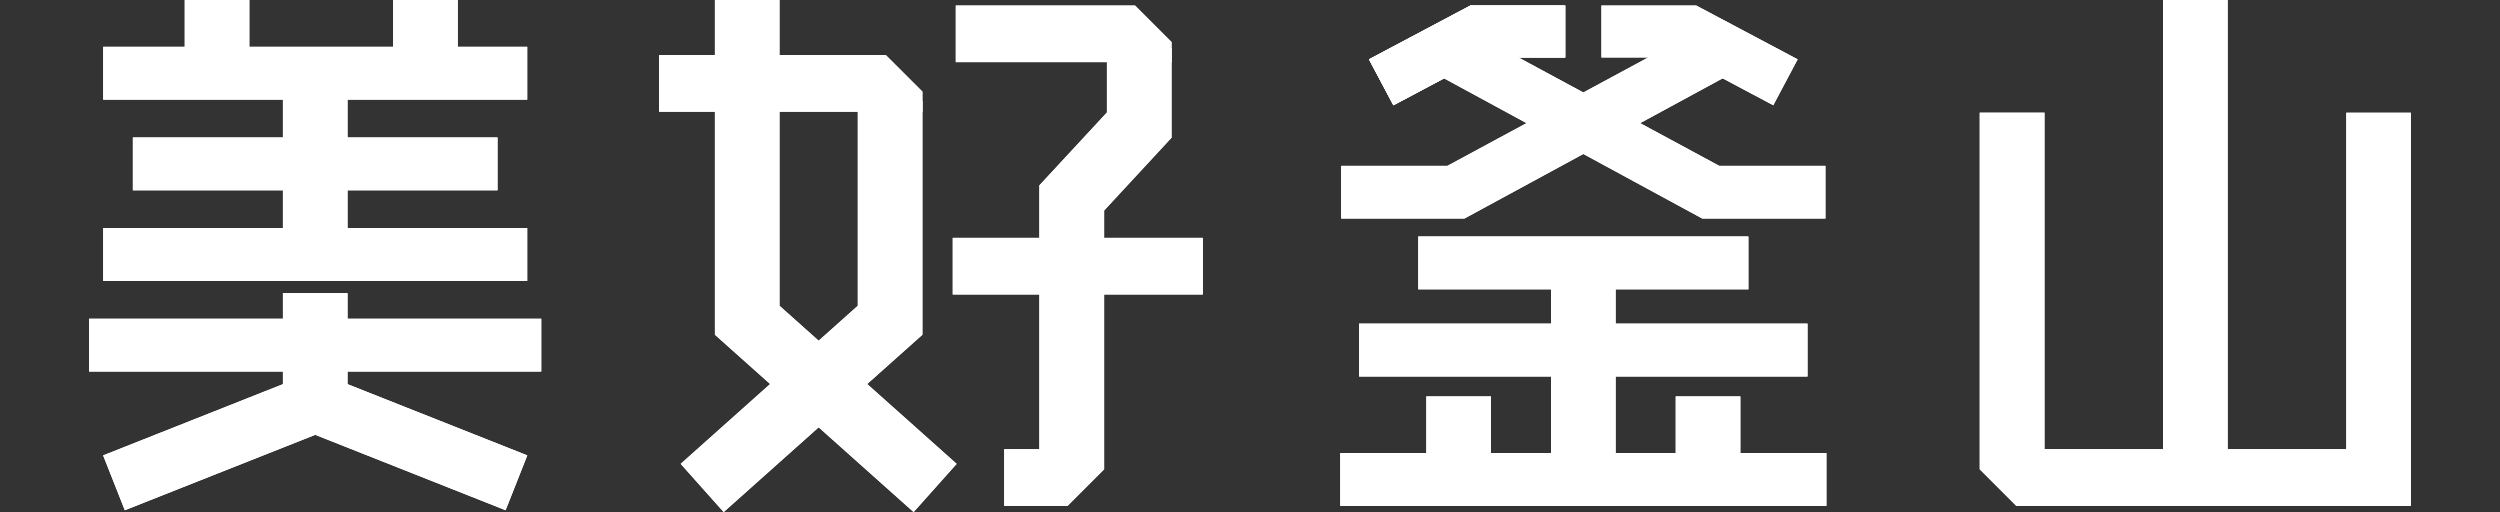 <?xml version="1.0" encoding="utf-8"?>
<!-- Generator: Adobe Illustrator 16.0.0, SVG Export Plug-In . SVG Version: 6.00 Build 0)  -->
<!DOCTYPE svg PUBLIC "-//W3C//DTD SVG 1.1//EN" "http://www.w3.org/Graphics/SVG/1.1/DTD/svg11.dtd">
<svg version="1.1" id="레이어_1" xmlns="http://www.w3.org/2000/svg" xmlns:xlink="http://www.w3.org/1999/xlink" x="0px"
	 y="0px" width="83px" height="17px" viewBox="0 0 83 17" enable-background="new 0 0 83 17" xml:space="preserve">
<rect x="0" y="0" width="83" height="17" fill="#333333" stroke="none"/>
<g>
	<g>
		<defs>
			<polygon id="SVGID_1_" points="67.877,3.74 67.877,14.914 78.808,14.914 78.808,16.795 66.941,16.795 65.727,15.581 65.727,3.74 
							"/>
		</defs>
		<use xlink:href="#SVGID_1_"  overflow="visible" fill="#FFFFFF"/>
		<clipPath id="SVGID_2_">
			<use xlink:href="#SVGID_1_"  overflow="visible"/>
		</clipPath>
		<rect x="65.727" y="3.74" clip-path="url(#SVGID_2_)" fill="#FFFFFF" width="13.081" height="13.055"/>
	</g>
	<g>
		<defs>
			<rect id="SVGID_3_" x="71.813" width="2.145" height="16.308"/>
		</defs>
		<use xlink:href="#SVGID_3_"  overflow="visible" fill="#FFFFFF"/>
		<clipPath id="SVGID_4_">
			<use xlink:href="#SVGID_3_"  overflow="visible"/>
		</clipPath>
		<rect x="71.813" clip-path="url(#SVGID_4_)" fill="#FFFFFF" width="2.145" height="16.308"/>
	</g>
	<g>
		<defs>
			<rect id="SVGID_5_" x="36.75" y="1.596" width="2.145" height="2.974"/>
		</defs>
		<use xlink:href="#SVGID_5_"  overflow="visible" fill="#FFFFFF"/>
		<clipPath id="SVGID_6_">
			<use xlink:href="#SVGID_5_"  overflow="visible"/>
		</clipPath>
		<rect x="36.75" y="1.596" clip-path="url(#SVGID_6_)" fill="#FFFFFF" width="2.145" height="2.974"/>
	</g>
	<g>
		<defs>
			<polygon id="SVGID_7_" points="25.879,10.152 25.879,0 23.735,0 23.735,8.855 23.735,11.113 25.016,12.256 30.332,17 31.76,15.4 
							"/>
		</defs>
		<use xlink:href="#SVGID_7_"  overflow="visible" fill="#FFFFFF"/>
		<clipPath id="SVGID_8_">
			<use xlink:href="#SVGID_7_"  overflow="visible"/>
		</clipPath>
		<rect x="23.735" clip-path="url(#SVGID_8_)" fill="#FFFFFF" width="8.024" height="17"/>
	</g>
	<g>
		<defs>
			<polygon id="SVGID_9_" points="28.479,10.152 28.479,3.351 30.624,3.351 30.624,8.855 30.624,11.113 29.343,12.256 24.026,17 
				22.599,15.4 			"/>
		</defs>
		<use xlink:href="#SVGID_9_"  overflow="visible" fill="#FFFFFF"/>
		<clipPath id="SVGID_10_">
			<use xlink:href="#SVGID_9_"  overflow="visible"/>
		</clipPath>
		<rect x="22.599" y="3.351" clip-path="url(#SVGID_10_)" fill="#FFFFFF" width="8.025" height="13.649"/>
	</g>
	<g>
		<defs>
			<rect id="SVGID_11_" x="77.897" y="3.742" width="2.144" height="13.053"/>
		</defs>
		<use xlink:href="#SVGID_11_"  overflow="visible" fill="#FFFFFF"/>
		<clipPath id="SVGID_12_">
			<use xlink:href="#SVGID_11_"  overflow="visible"/>
		</clipPath>
		<rect x="77.897" y="3.742" clip-path="url(#SVGID_12_)" fill="#FFFFFF" width="2.144" height="13.053"/>
	</g>
	<g>
		<defs>
			<rect id="SVGID_13_" x="51.494" y="7.974" width="2.145" height="8.821"/>
		</defs>
		<use xlink:href="#SVGID_13_"  overflow="visible" fill="#FFFFFF"/>
		<clipPath id="SVGID_14_">
			<use xlink:href="#SVGID_13_"  overflow="visible"/>
		</clipPath>
		<rect x="51.494" y="7.974" clip-path="url(#SVGID_14_)" fill="#FFFFFF" width="2.145" height="8.821"/>
	</g>
	<g>
		<defs>
			<rect id="SVGID_15_" x="9.393" y="1.969" width="2.145" height="6.389"/>
		</defs>
		<use xlink:href="#SVGID_15_"  overflow="visible" fill="#FFFFFF"/>
		<clipPath id="SVGID_16_">
			<use xlink:href="#SVGID_15_"  overflow="visible"/>
		</clipPath>
		<rect x="9.393" y="1.969" clip-path="url(#SVGID_16_)" fill="#FFFFFF" width="2.145" height="6.389"/>
	</g>
	<g>
		<defs>
			<rect id="SVGID_17_" x="9.393" y="9.733" width="2.145" height="3.822"/>
		</defs>
		<use xlink:href="#SVGID_17_"  overflow="visible" fill="#FFFFFF"/>
		<clipPath id="SVGID_18_">
			<use xlink:href="#SVGID_17_"  overflow="visible"/>
		</clipPath>
		<rect x="9.393" y="9.733" clip-path="url(#SVGID_18_)" fill="#FFFFFF" width="2.145" height="3.822"/>
	</g>
	<g>
		<defs>
			<rect id="SVGID_19_" x="6.133" width="2.145" height="2.201"/>
		</defs>
		<use xlink:href="#SVGID_19_"  overflow="visible" fill="#FFFFFF"/>
		<clipPath id="SVGID_20_">
			<use xlink:href="#SVGID_19_"  overflow="visible"/>
		</clipPath>
		<rect x="6.133" clip-path="url(#SVGID_20_)" fill="#FFFFFF" width="2.145" height="2.201"/>
	</g>
	<g>
		<defs>
			<rect id="SVGID_21_" x="13.053" width="2.145" height="2.201"/>
		</defs>
		<use xlink:href="#SVGID_21_"  overflow="visible" fill="#FFFFFF"/>
		<clipPath id="SVGID_22_">
			<use xlink:href="#SVGID_21_"  overflow="visible"/>
		</clipPath>
		<rect x="13.053" clip-path="url(#SVGID_22_)" fill="#FFFFFF" width="2.145" height="2.201"/>
	</g>
	<g>
		<defs>
			<rect id="SVGID_23_" x="47.354" y="13.16" width="2.145" height="2.85"/>
		</defs>
		<use xlink:href="#SVGID_23_"  overflow="visible" fill="#FFFFFF"/>
		<clipPath id="SVGID_24_">
			<use xlink:href="#SVGID_23_"  overflow="visible"/>
		</clipPath>
		<rect x="47.354" y="13.16" clip-path="url(#SVGID_24_)" fill="#FFFFFF" width="2.145" height="2.85"/>
	</g>
	<g>
		<defs>
			<rect id="SVGID_25_" x="55.634" y="13.16" width="2.146" height="2.85"/>
		</defs>
		<use xlink:href="#SVGID_25_"  overflow="visible" fill="#FFFFFF"/>
		<clipPath id="SVGID_26_">
			<use xlink:href="#SVGID_25_"  overflow="visible"/>
		</clipPath>
		<rect x="55.634" y="13.16" clip-path="url(#SVGID_26_)" fill="#FFFFFF" width="2.146" height="2.85"/>
	</g>
	<g>
		<defs>
			<rect id="SVGID_27_" x="47.086" y="7.85" width="10.961" height="1.756"/>
		</defs>
		<use xlink:href="#SVGID_27_"  overflow="visible" fill="#FFFFFF"/>
		<clipPath id="SVGID_28_">
			<use xlink:href="#SVGID_27_"  overflow="visible"/>
		</clipPath>
		<rect x="47.086" y="7.85" clip-path="url(#SVGID_28_)" fill="#FFFFFF" width="10.961" height="1.756"/>
	</g>
	<g>
		<defs>
			<rect id="SVGID_29_" x="44.496" y="15.04" width="16.141" height="1.755"/>
		</defs>
		<use xlink:href="#SVGID_29_"  overflow="visible" fill="#FFFFFF"/>
		<clipPath id="SVGID_30_">
			<use xlink:href="#SVGID_29_"  overflow="visible"/>
		</clipPath>
		<rect x="44.496" y="15.04" clip-path="url(#SVGID_30_)" fill="#FFFFFF" width="16.141" height="1.755"/>
	</g>
	<g>
		<defs>
			<rect id="SVGID_31_" x="45.122" y="10.744" width="14.888" height="1.756"/>
		</defs>
		<use xlink:href="#SVGID_31_"  overflow="visible" fill="#FFFFFF"/>
		<clipPath id="SVGID_32_">
			<use xlink:href="#SVGID_31_"  overflow="visible"/>
		</clipPath>
		<rect x="45.122" y="10.744" clip-path="url(#SVGID_32_)" fill="#FFFFFF" width="14.888" height="1.756"/>
	</g>
	<g>
		<defs>
			<rect id="SVGID_33_" x="2.958" y="10.582" width="15.012" height="1.754"/>
		</defs>
		<use xlink:href="#SVGID_33_"  overflow="visible" fill="#FFFFFF"/>
		<clipPath id="SVGID_34_">
			<use xlink:href="#SVGID_33_"  overflow="visible"/>
		</clipPath>
		<rect x="2.958" y="10.582" clip-path="url(#SVGID_34_)" fill="#FFFFFF" width="15.012" height="1.754"/>
	</g>
	<g>
		<defs>
			<rect id="SVGID_35_" x="3.426" y="7.572" width="14.078" height="1.756"/>
		</defs>
		<use xlink:href="#SVGID_35_"  overflow="visible" fill="#FFFFFF"/>
		<clipPath id="SVGID_36_">
			<use xlink:href="#SVGID_35_"  overflow="visible"/>
		</clipPath>
		<rect x="3.426" y="7.572" clip-path="url(#SVGID_36_)" fill="#FFFFFF" width="14.078" height="1.756"/>
	</g>
	<g>
		<defs>
			<rect id="SVGID_37_" x="4.411" y="4.563" width="12.107" height="1.755"/>
		</defs>
		<use xlink:href="#SVGID_37_"  overflow="visible" fill="#FFFFFF"/>
		<clipPath id="SVGID_38_">
			<use xlink:href="#SVGID_37_"  overflow="visible"/>
		</clipPath>
		<rect x="4.411" y="4.563" clip-path="url(#SVGID_38_)" fill="#FFFFFF" width="12.107" height="1.755"/>
	</g>
	<g>
		<defs>
			<rect id="SVGID_39_" x="3.426" y="1.554" width="14.078" height="1.755"/>
		</defs>
		<use xlink:href="#SVGID_39_"  overflow="visible" fill="#FFFFFF"/>
		<clipPath id="SVGID_40_">
			<use xlink:href="#SVGID_39_"  overflow="visible"/>
		</clipPath>
		<rect x="3.426" y="1.554" clip-path="url(#SVGID_40_)" fill="#FFFFFF" width="14.078" height="1.755"/>
	</g>
	<g>
		<defs>
			<polygon id="SVGID_41_" points="60.605,7.256 56.516,7.256 47.883,2.569 48.831,1.054 57.078,5.506 60.605,5.506 			"/>
		</defs>
		<use xlink:href="#SVGID_41_"  overflow="visible" fill="#FFFFFF"/>
		<clipPath id="SVGID_42_">
			<use xlink:href="#SVGID_41_"  overflow="visible"/>
		</clipPath>
		<rect x="47.883" y="1.054" clip-path="url(#SVGID_42_)" fill="#FFFFFF" width="12.723" height="6.202"/>
	</g>
	<g>
		<defs>
			<polygon id="SVGID_43_" points="48.617,7.256 44.527,7.256 44.527,5.506 48.054,5.506 56.301,1.054 57.25,2.569 			"/>
		</defs>
		<use xlink:href="#SVGID_43_"  overflow="visible" fill="#FFFFFF"/>
		<clipPath id="SVGID_44_">
			<use xlink:href="#SVGID_43_"  overflow="visible"/>
		</clipPath>
		<rect x="44.527" y="1.054" clip-path="url(#SVGID_44_)" fill="#FFFFFF" width="12.723" height="6.202"/>
	</g>
	<g>
		<defs>
			<polygon id="SVGID_45_" points="46.26,3.494 45.451,1.97 48.82,0.183 51.965,0.183 51.965,1.907 49.249,1.907 			"/>
		</defs>
		<use xlink:href="#SVGID_45_"  overflow="visible" fill="#FFFFFF"/>
		<clipPath id="SVGID_46_">
			<use xlink:href="#SVGID_45_"  overflow="visible"/>
		</clipPath>
		<rect x="45.451" y="0.183" clip-path="url(#SVGID_46_)" fill="#FFFFFF" width="6.514" height="3.311"/>
	</g>
	<g>
		<defs>
			<polygon id="SVGID_47_" points="46.26,3.494 45.45,1.97 48.82,0.183 51.965,0.183 51.965,1.907 49.249,1.907 			"/>
		</defs>
		<use xlink:href="#SVGID_47_"  overflow="visible" fill="#FFFFFF"/>
		<clipPath id="SVGID_48_">
			<use xlink:href="#SVGID_47_"  overflow="visible"/>
		</clipPath>
		<rect x="45.45" y="0.183" clip-path="url(#SVGID_48_)" fill="#FFFFFF" width="6.515" height="3.311"/>
	</g>
	<g>
		<defs>
			<polygon id="SVGID_49_" points="58.873,3.494 55.885,1.907 53.168,1.907 53.168,0.183 56.313,0.183 59.682,1.97 			"/>
		</defs>
		<use xlink:href="#SVGID_49_"  overflow="visible" fill="#FFFFFF"/>
		<clipPath id="SVGID_50_">
			<use xlink:href="#SVGID_49_"  overflow="visible"/>
		</clipPath>
		<rect x="53.168" y="0.183" clip-path="url(#SVGID_50_)" fill="#FFFFFF" width="6.514" height="3.311"/>
	</g>
	<g>
		<defs>
			<polyline id="SVGID_51_" points="11.37,12.688 17.506,15.119 16.786,16.94 10.465,14.436 4.144,16.94 3.424,15.119 9.56,12.688 
							"/>
		</defs>
		<use xlink:href="#SVGID_51_"  overflow="visible" fill="#FFFFFF"/>
		<clipPath id="SVGID_52_">
			<use xlink:href="#SVGID_51_"  overflow="visible"/>
		</clipPath>
		<rect x="3.424" y="12.688" clip-path="url(#SVGID_52_)" fill="#FFFFFF" width="14.082" height="4.252"/>
	</g>
	<g>
		<defs>
			<rect id="SVGID_53_" x="31.631" y="7.897" width="8.304" height="1.88"/>
		</defs>
		<use xlink:href="#SVGID_53_"  overflow="visible" fill="#FFFFFF"/>
		<clipPath id="SVGID_54_">
			<use xlink:href="#SVGID_53_"  overflow="visible"/>
		</clipPath>
		<rect x="31.631" y="7.897" clip-path="url(#SVGID_54_)" fill="#FFFFFF" width="8.304" height="1.88"/>
	</g>
	<g>
		<defs>
			<polygon id="SVGID_55_" points="37.374,3.06 35.874,4.68 34.507,6.155 34.507,8.37 34.507,14.914 33.339,14.914 33.339,16.795 
				35.443,16.795 36.657,15.581 36.657,6.989 38.896,4.57 			"/>
		</defs>
		<use xlink:href="#SVGID_55_"  overflow="visible" fill="#FFFFFF"/>
		<clipPath id="SVGID_56_">
			<use xlink:href="#SVGID_55_"  overflow="visible"/>
		</clipPath>
		<rect x="33.339" y="3.06" clip-path="url(#SVGID_56_)" fill="#FFFFFF" width="5.556" height="13.735"/>
	</g>
	<g>
		<defs>
			<polygon id="SVGID_57_" points="30.624,3.042 29.409,1.829 21.881,1.829 21.881,3.709 30.624,3.709 			"/>
		</defs>
		<use xlink:href="#SVGID_57_"  overflow="visible" fill="#FFFFFF"/>
		<clipPath id="SVGID_58_">
			<use xlink:href="#SVGID_57_"  overflow="visible"/>
		</clipPath>
		<rect x="21.881" y="1.829" clip-path="url(#SVGID_58_)" fill="#FFFFFF" width="8.743" height="1.88"/>
	</g>
	<g>
		<defs>
			<polygon id="SVGID_59_" points="38.896,1.396 37.682,0.183 31.732,0.183 31.732,2.063 38.896,2.063 			"/>
		</defs>
		<use xlink:href="#SVGID_59_"  overflow="visible" fill="#FFFFFF"/>
		<clipPath id="SVGID_60_">
			<use xlink:href="#SVGID_59_"  overflow="visible"/>
		</clipPath>
		<rect x="31.732" y="0.183" clip-path="url(#SVGID_60_)" fill="#FFFFFF" width="7.164" height="1.88"/>
	</g>
</g>
</svg>
